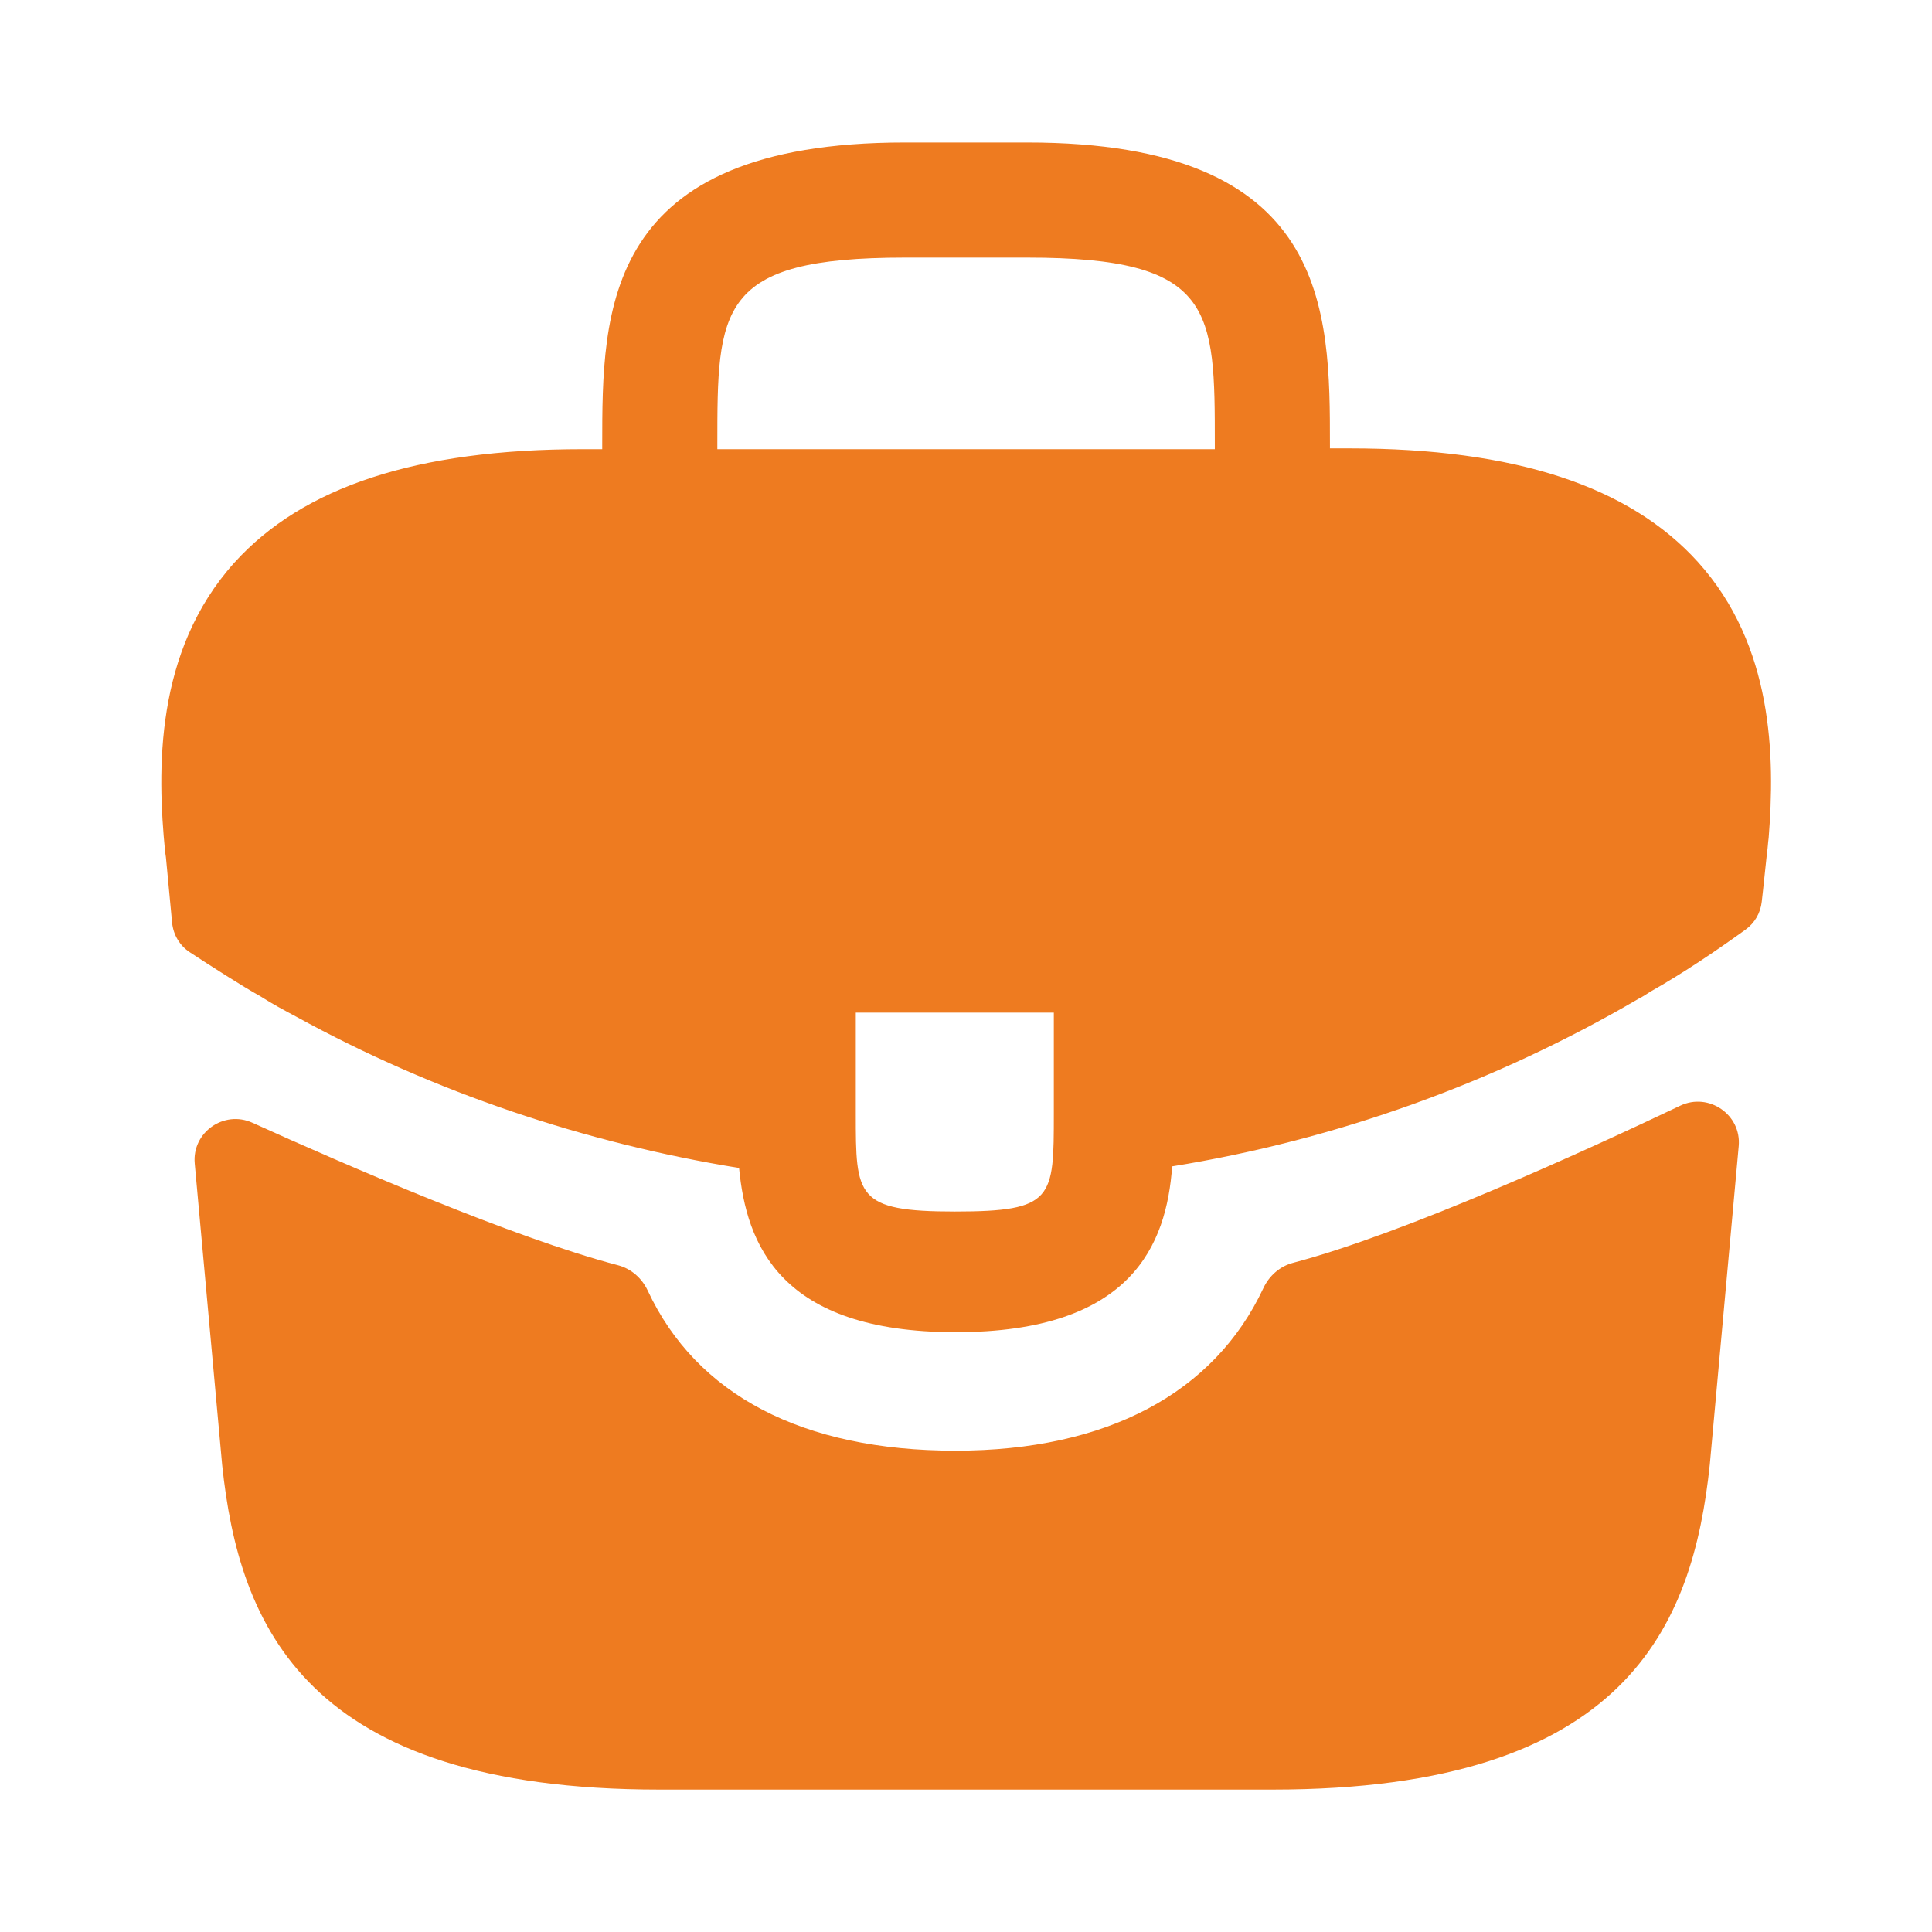 <svg width="24" height="24" viewBox="0 0 24 24" fill="none" xmlns="http://www.w3.org/2000/svg"><g id="school/briefcase" fill="#EE7B20"><path id="Vector" d="M21.091 6.98C20.241 6.04 18.821 5.57 16.761 5.57H16.521V5.53C16.521 3.85 16.521 1.77 12.761 1.77H11.241C7.481 1.77 7.481 3.86 7.481 5.53V5.58H7.241C5.171 5.58 3.761 6.05 2.911 6.99C1.921 8.09 1.951 9.57 2.051 10.579L2.061 10.649L2.138 11.463C2.153 11.613 2.233 11.748 2.359 11.83C2.599 11.987 3 12.246 3.241 12.38C3.381 12.47 3.531 12.55 3.681 12.63C5.391 13.569 7.271 14.2 9.181 14.509C9.271 15.45 9.681 16.549 11.871 16.549C14.061 16.549 14.491 15.46 14.561 14.489C16.601 14.159 18.571 13.45 20.351 12.409C20.411 12.38 20.451 12.35 20.501 12.319C20.898 12.095 21.309 11.819 21.684 11.548C21.797 11.467 21.87 11.341 21.885 11.202L21.901 11.059L21.951 10.589C21.961 10.53 21.961 10.479 21.971 10.409C22.051 9.4 22.031 8.02 21.091 6.98ZM13.091 13.829C13.091 14.889 13.091 15.05 11.861 15.05C10.631 15.05 10.631 14.86 10.631 13.839V12.579H13.091V13.829ZM8.911 5.57V5.53C8.911 3.83 8.911 3.2 11.241 3.2H12.761C15.091 3.2 15.091 3.84 15.091 5.53V5.58H8.911V5.57Z"/><path id="Vector_2" d="M20.873 13.735C21.227 13.567 21.634 13.847 21.599 14.237L21.24 18.191C21.03 20.191 20.21 22.231 15.81 22.231H8.19C3.79 22.231 2.97 20.191 2.76 18.201L2.419 14.453C2.384 14.067 2.782 13.787 3.135 13.947C4.274 14.463 6.377 15.377 7.676 15.717C7.841 15.76 7.974 15.878 8.046 16.032C8.653 17.33 9.969 18.021 11.87 18.021C13.752 18.021 15.085 17.303 15.694 16.002C15.766 15.848 15.899 15.73 16.064 15.687C17.443 15.324 19.682 14.302 20.873 13.735Z"/></g></svg>